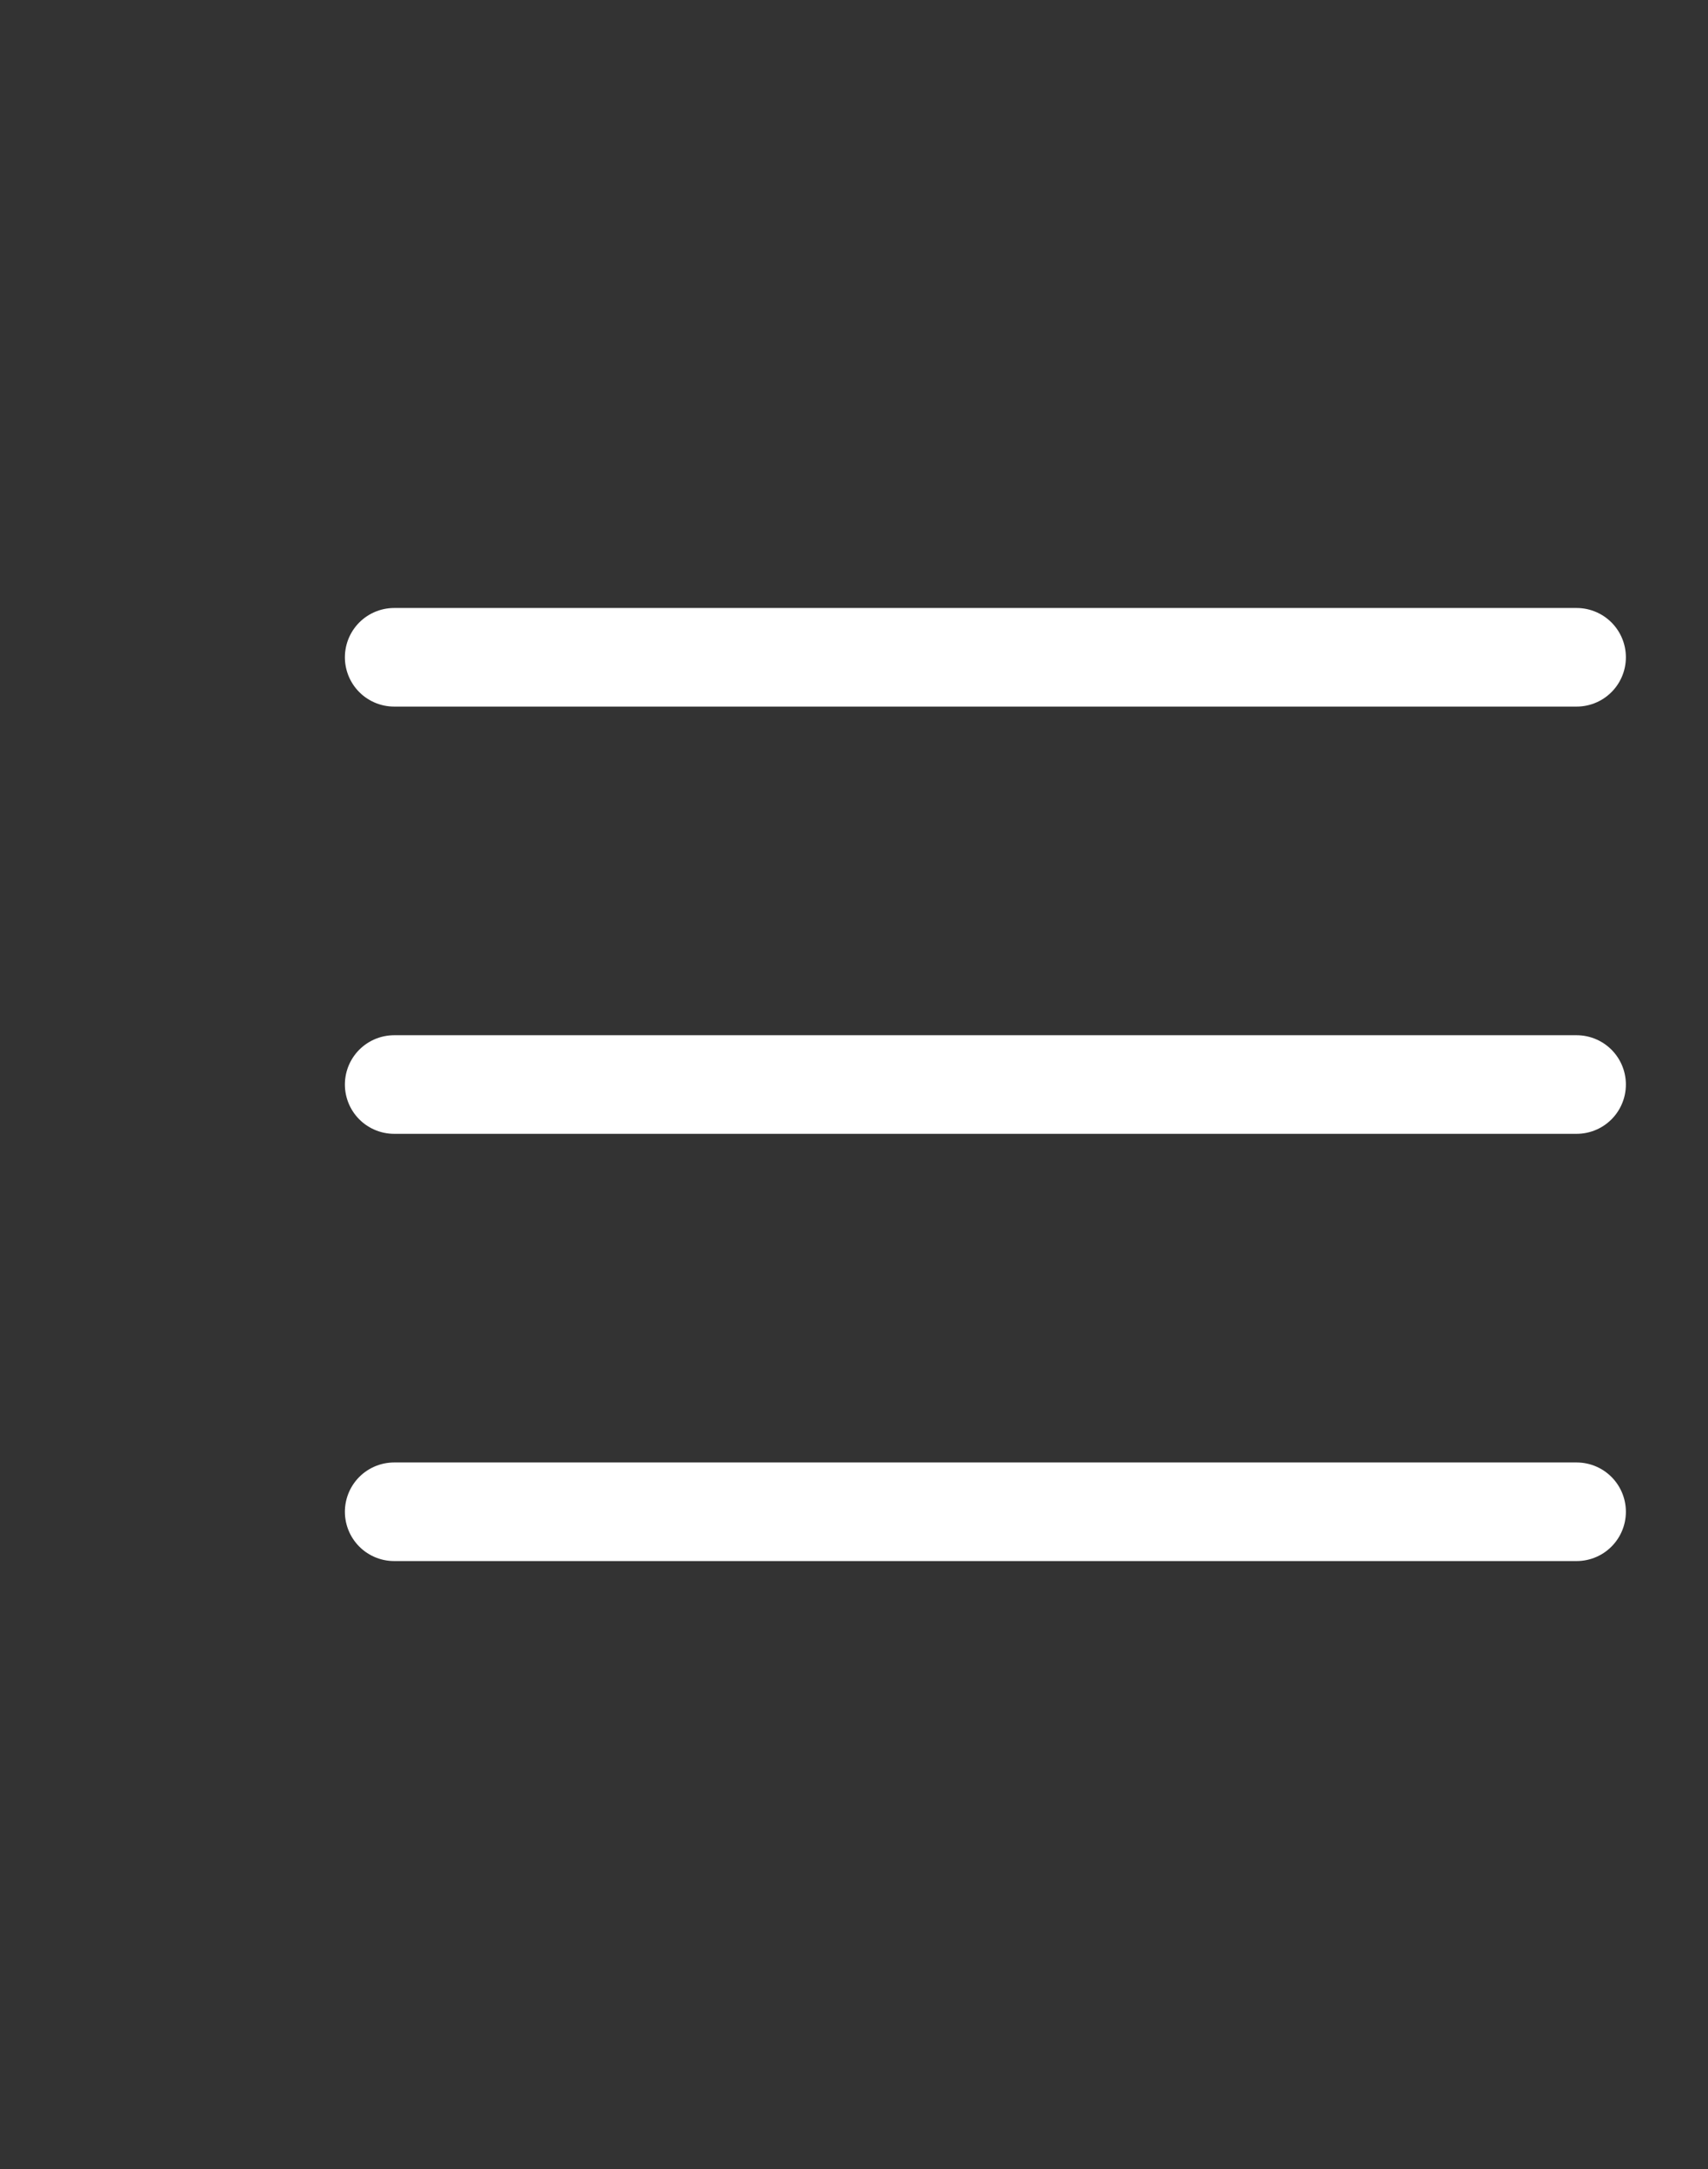 <svg width="52" height="66" viewBox="0 0 52 66" fill="none" xmlns="http://www.w3.org/2000/svg">
<rect x="0" y="0" width="52" height="66" fill="#333333" stroke="none"/>
<path d="M12 20H48" stroke="white" stroke-width="3" stroke-linecap="round"/>
<path d="M12 33H48" stroke="white" stroke-width="3" stroke-linecap="round"/>
<path d="M12 46H48" stroke="white" stroke-width="3" stroke-linecap="round"/>
</svg>
